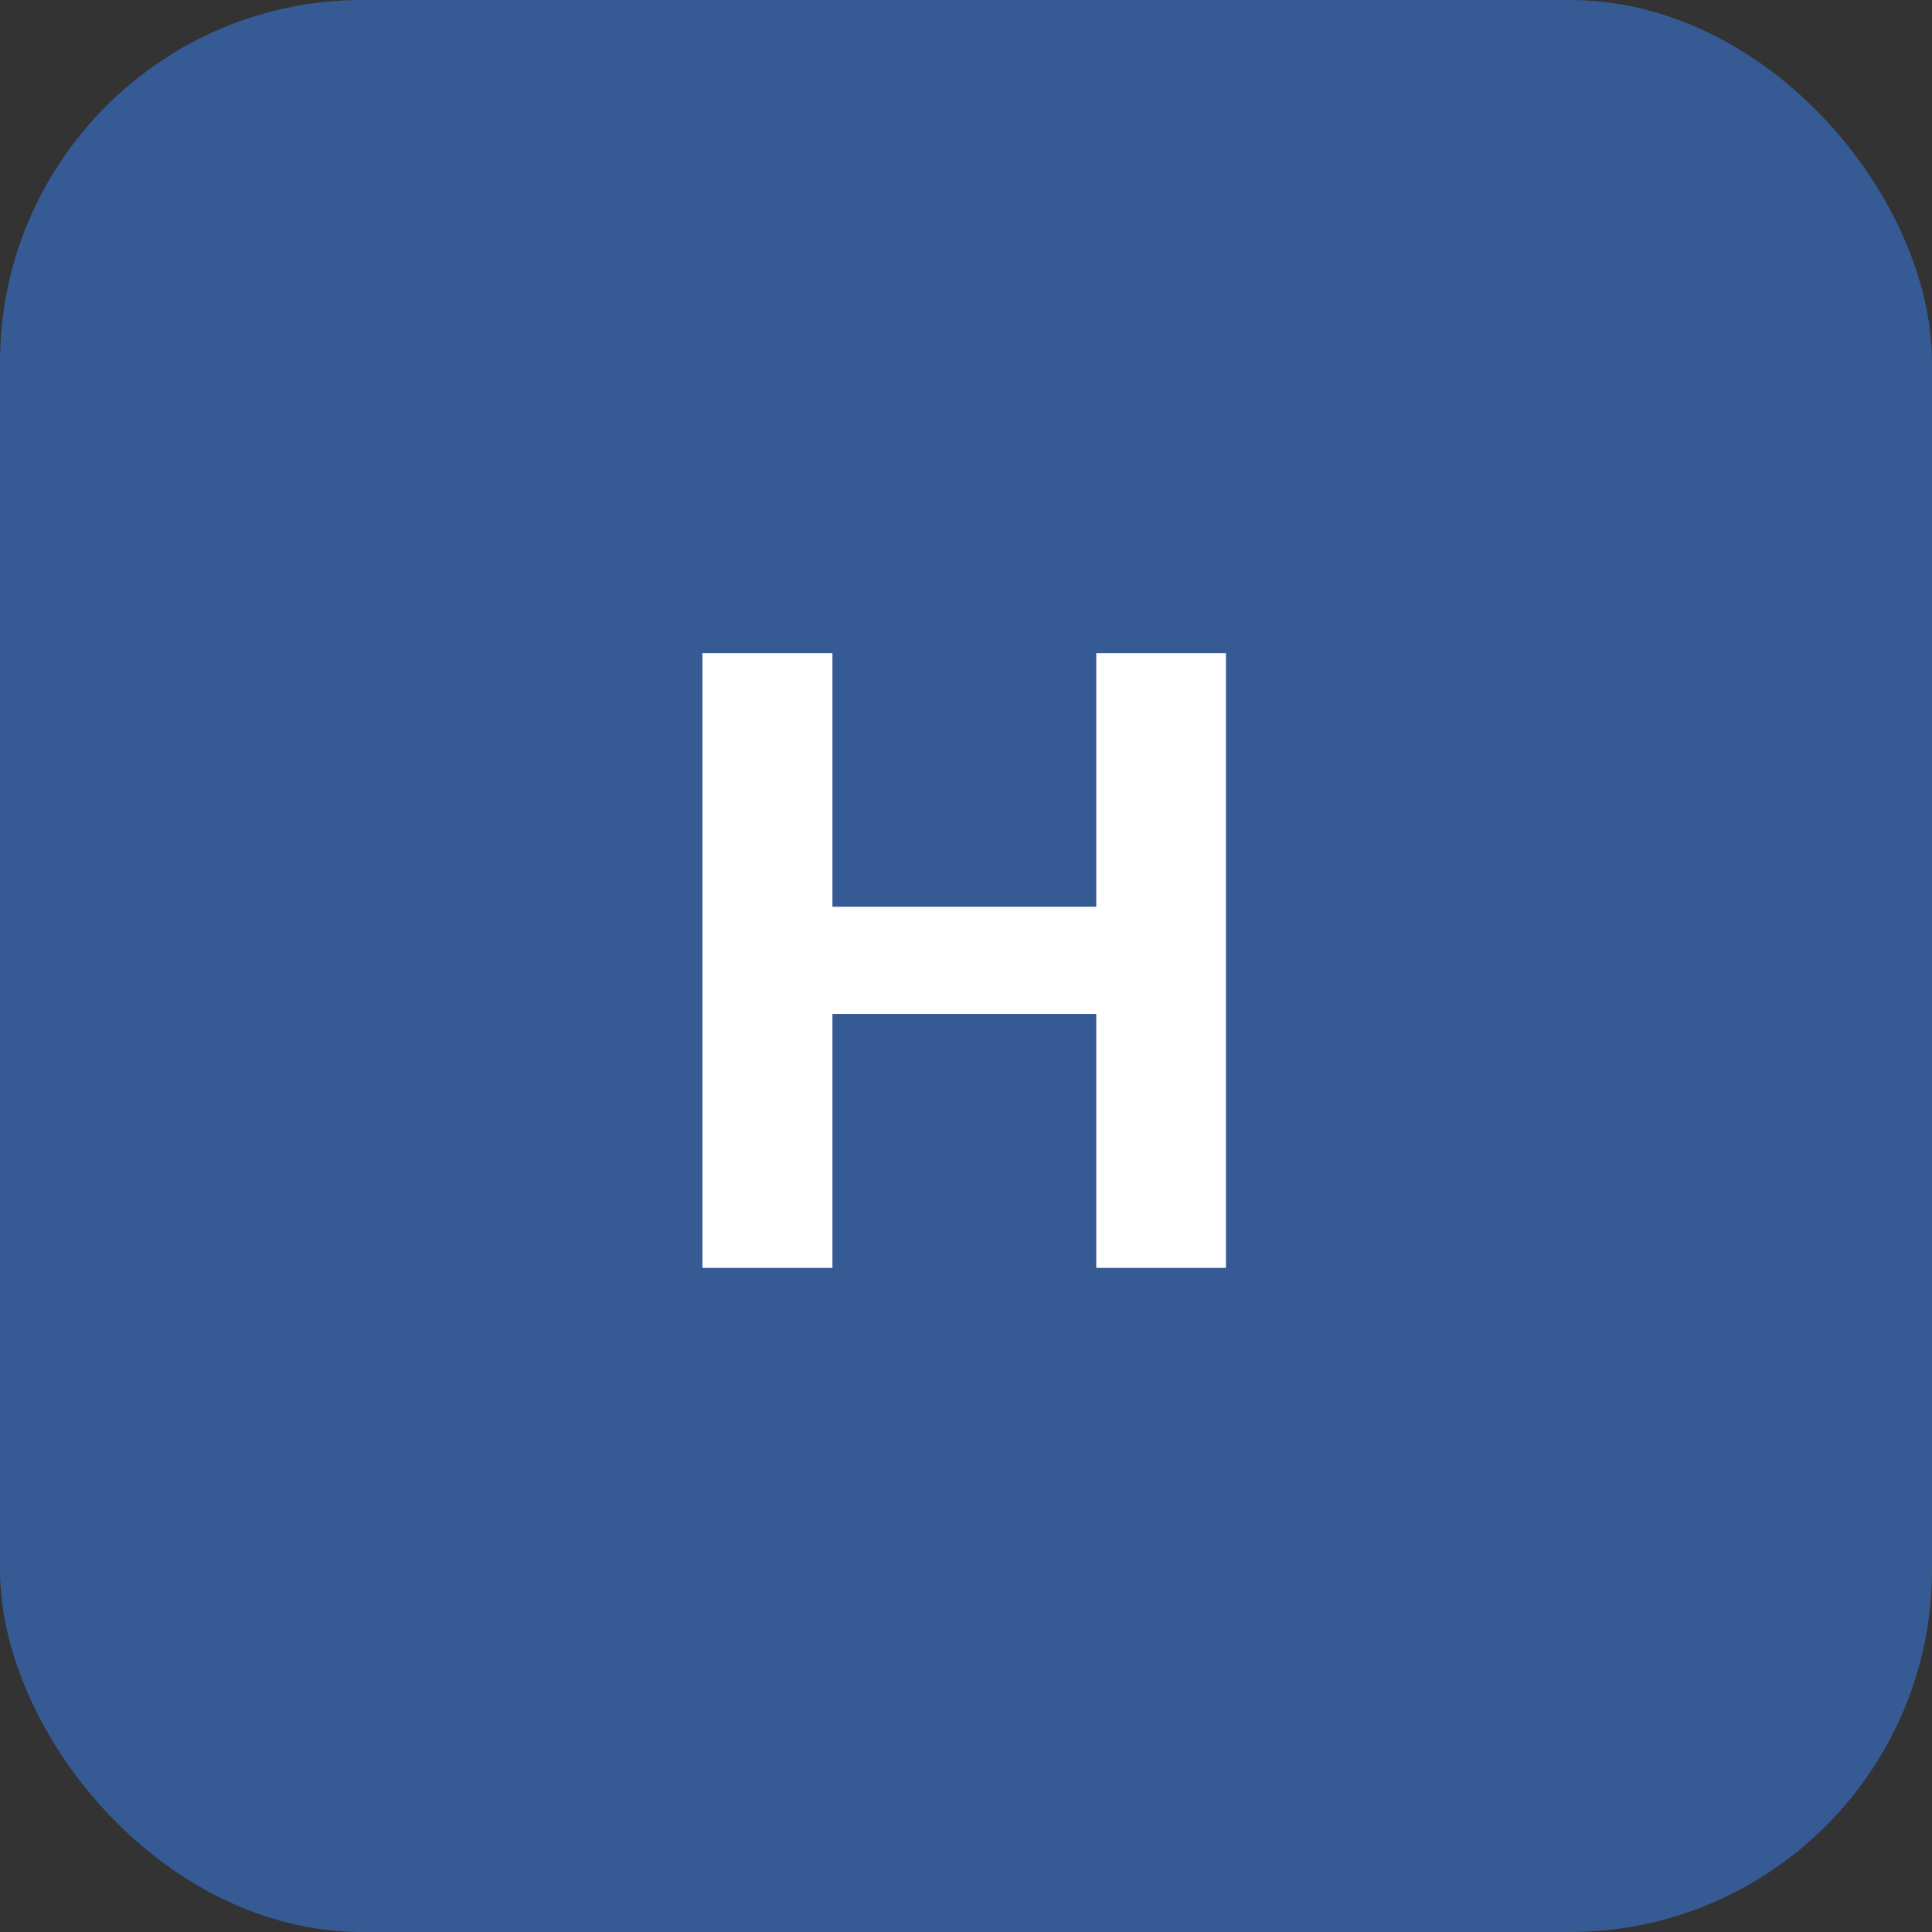 <svg width="128" height="128" viewBox="0 0 128 128" fill="none" xmlns="http://www.w3.org/2000/svg">
<rect x="0" y="0" width="128" height="128" fill="#333333" stroke="none"/>
<rect width="128" height="128" rx="24" fill="#3B82F6" fill-opacity="0.502"/>
<path d="M46.54 84V43.273H55.151V60.077H72.631V43.273H81.222V84H72.631V67.176H55.151V84H46.54Z" fill="white"/>
</svg>
